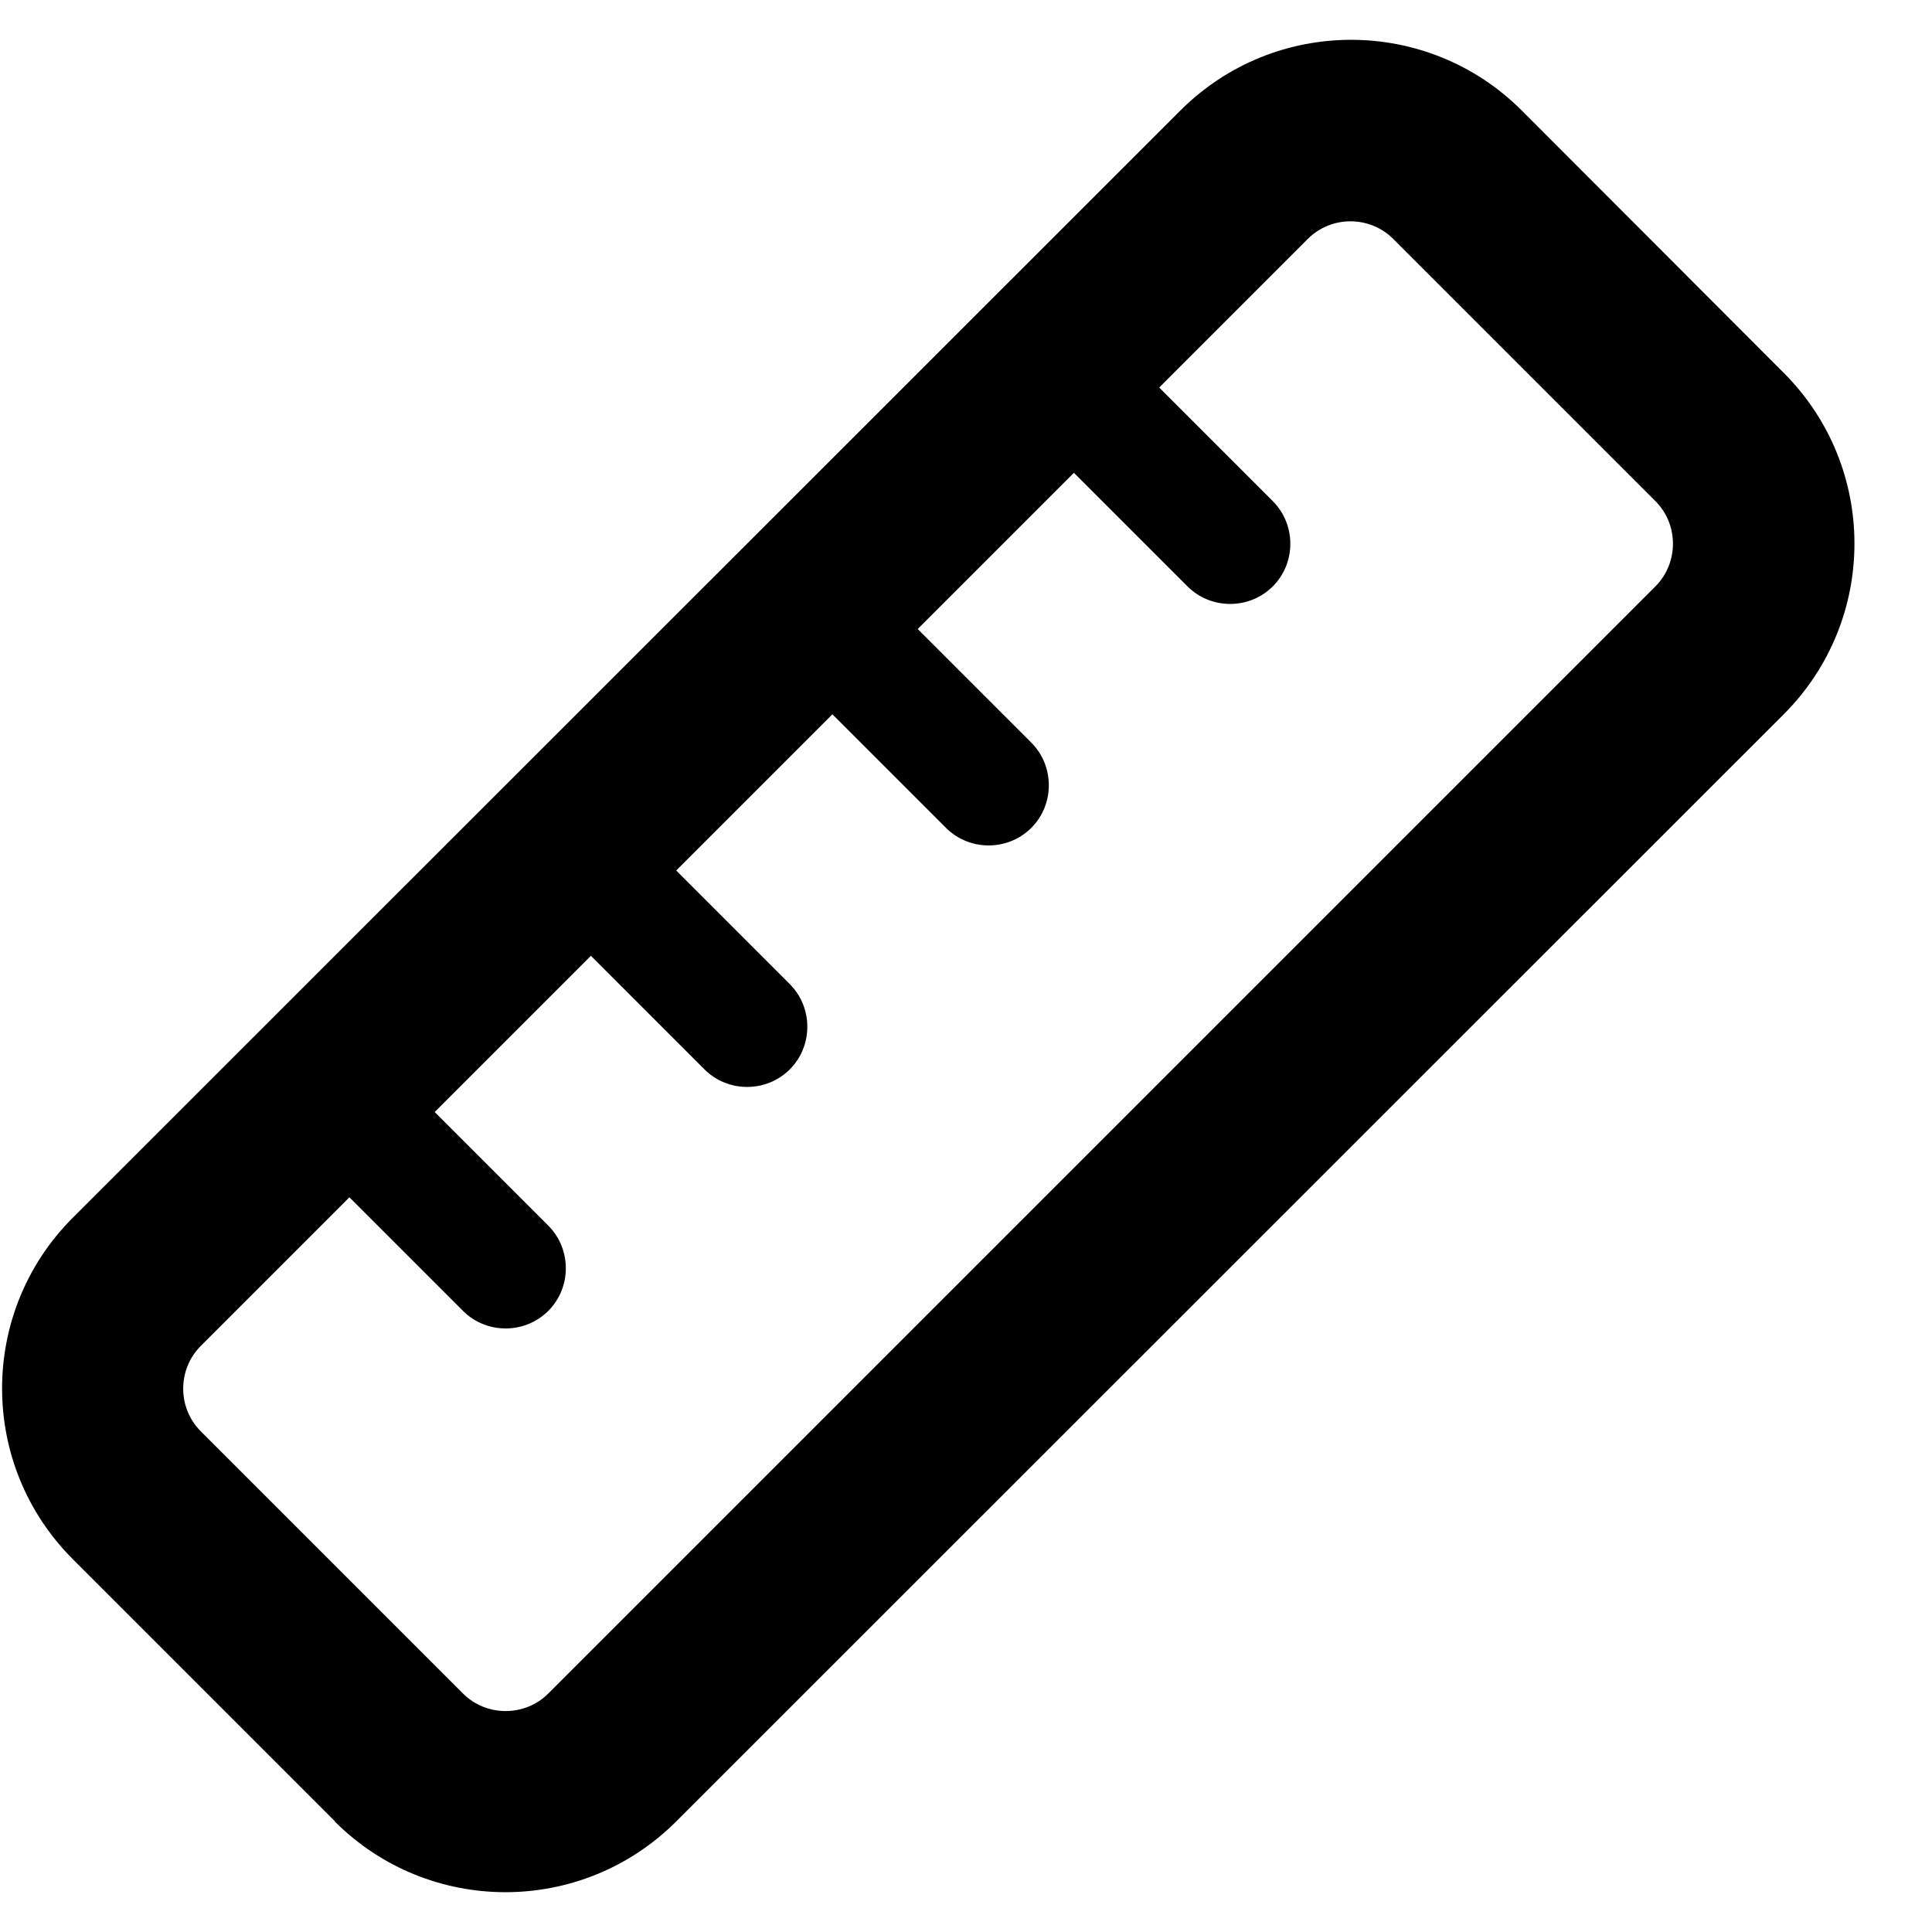 <svg xmlns="http://www.w3.org/2000/svg" viewBox="0 0 512 512"><path d="M53.2 379.3c-6.2-6.2-6.2-16.4 0-22.6l39.4-39.4 30.1 30.1c6.2 6.2 16.4 6.2 22.6 0s6.2-16.4 0-22.6l-30.1-30.1 41.4-41.4 30.1 30.1c6.2 6.2 16.4 6.2 22.6 0s6.2-16.4 0-22.6l-30.1-30.1 41.4-41.4 30.1 30.1c6.2 6.2 16.4 6.2 22.6 0s6.2-16.4 0-22.6l-30.1-30.1 41.4-41.4 30.1 30.1c6.2 6.2 16.4 6.2 22.6 0s6.2-16.4 0-22.6l-30.1-30.1 39.4-39.4c6.2-6.2 16.4-6.2 22.6 0l69.5 69.5c6.2 6.2 6.2 16.4 0 22.6L145.3 448.8c-6.2 6.2-16.4 6.2-22.6 0L53.2 379.3zM88.7 482.7c25 25 65.5 25 90.5 0L472.7 189.3c25-25 25-65.5 0-90.5L403.3 29.3c-25-25-65.5-25-90.5 0L19.3 322.7c-25 25-25 65.5 0 90.5l69.5 69.5z"/></svg>
